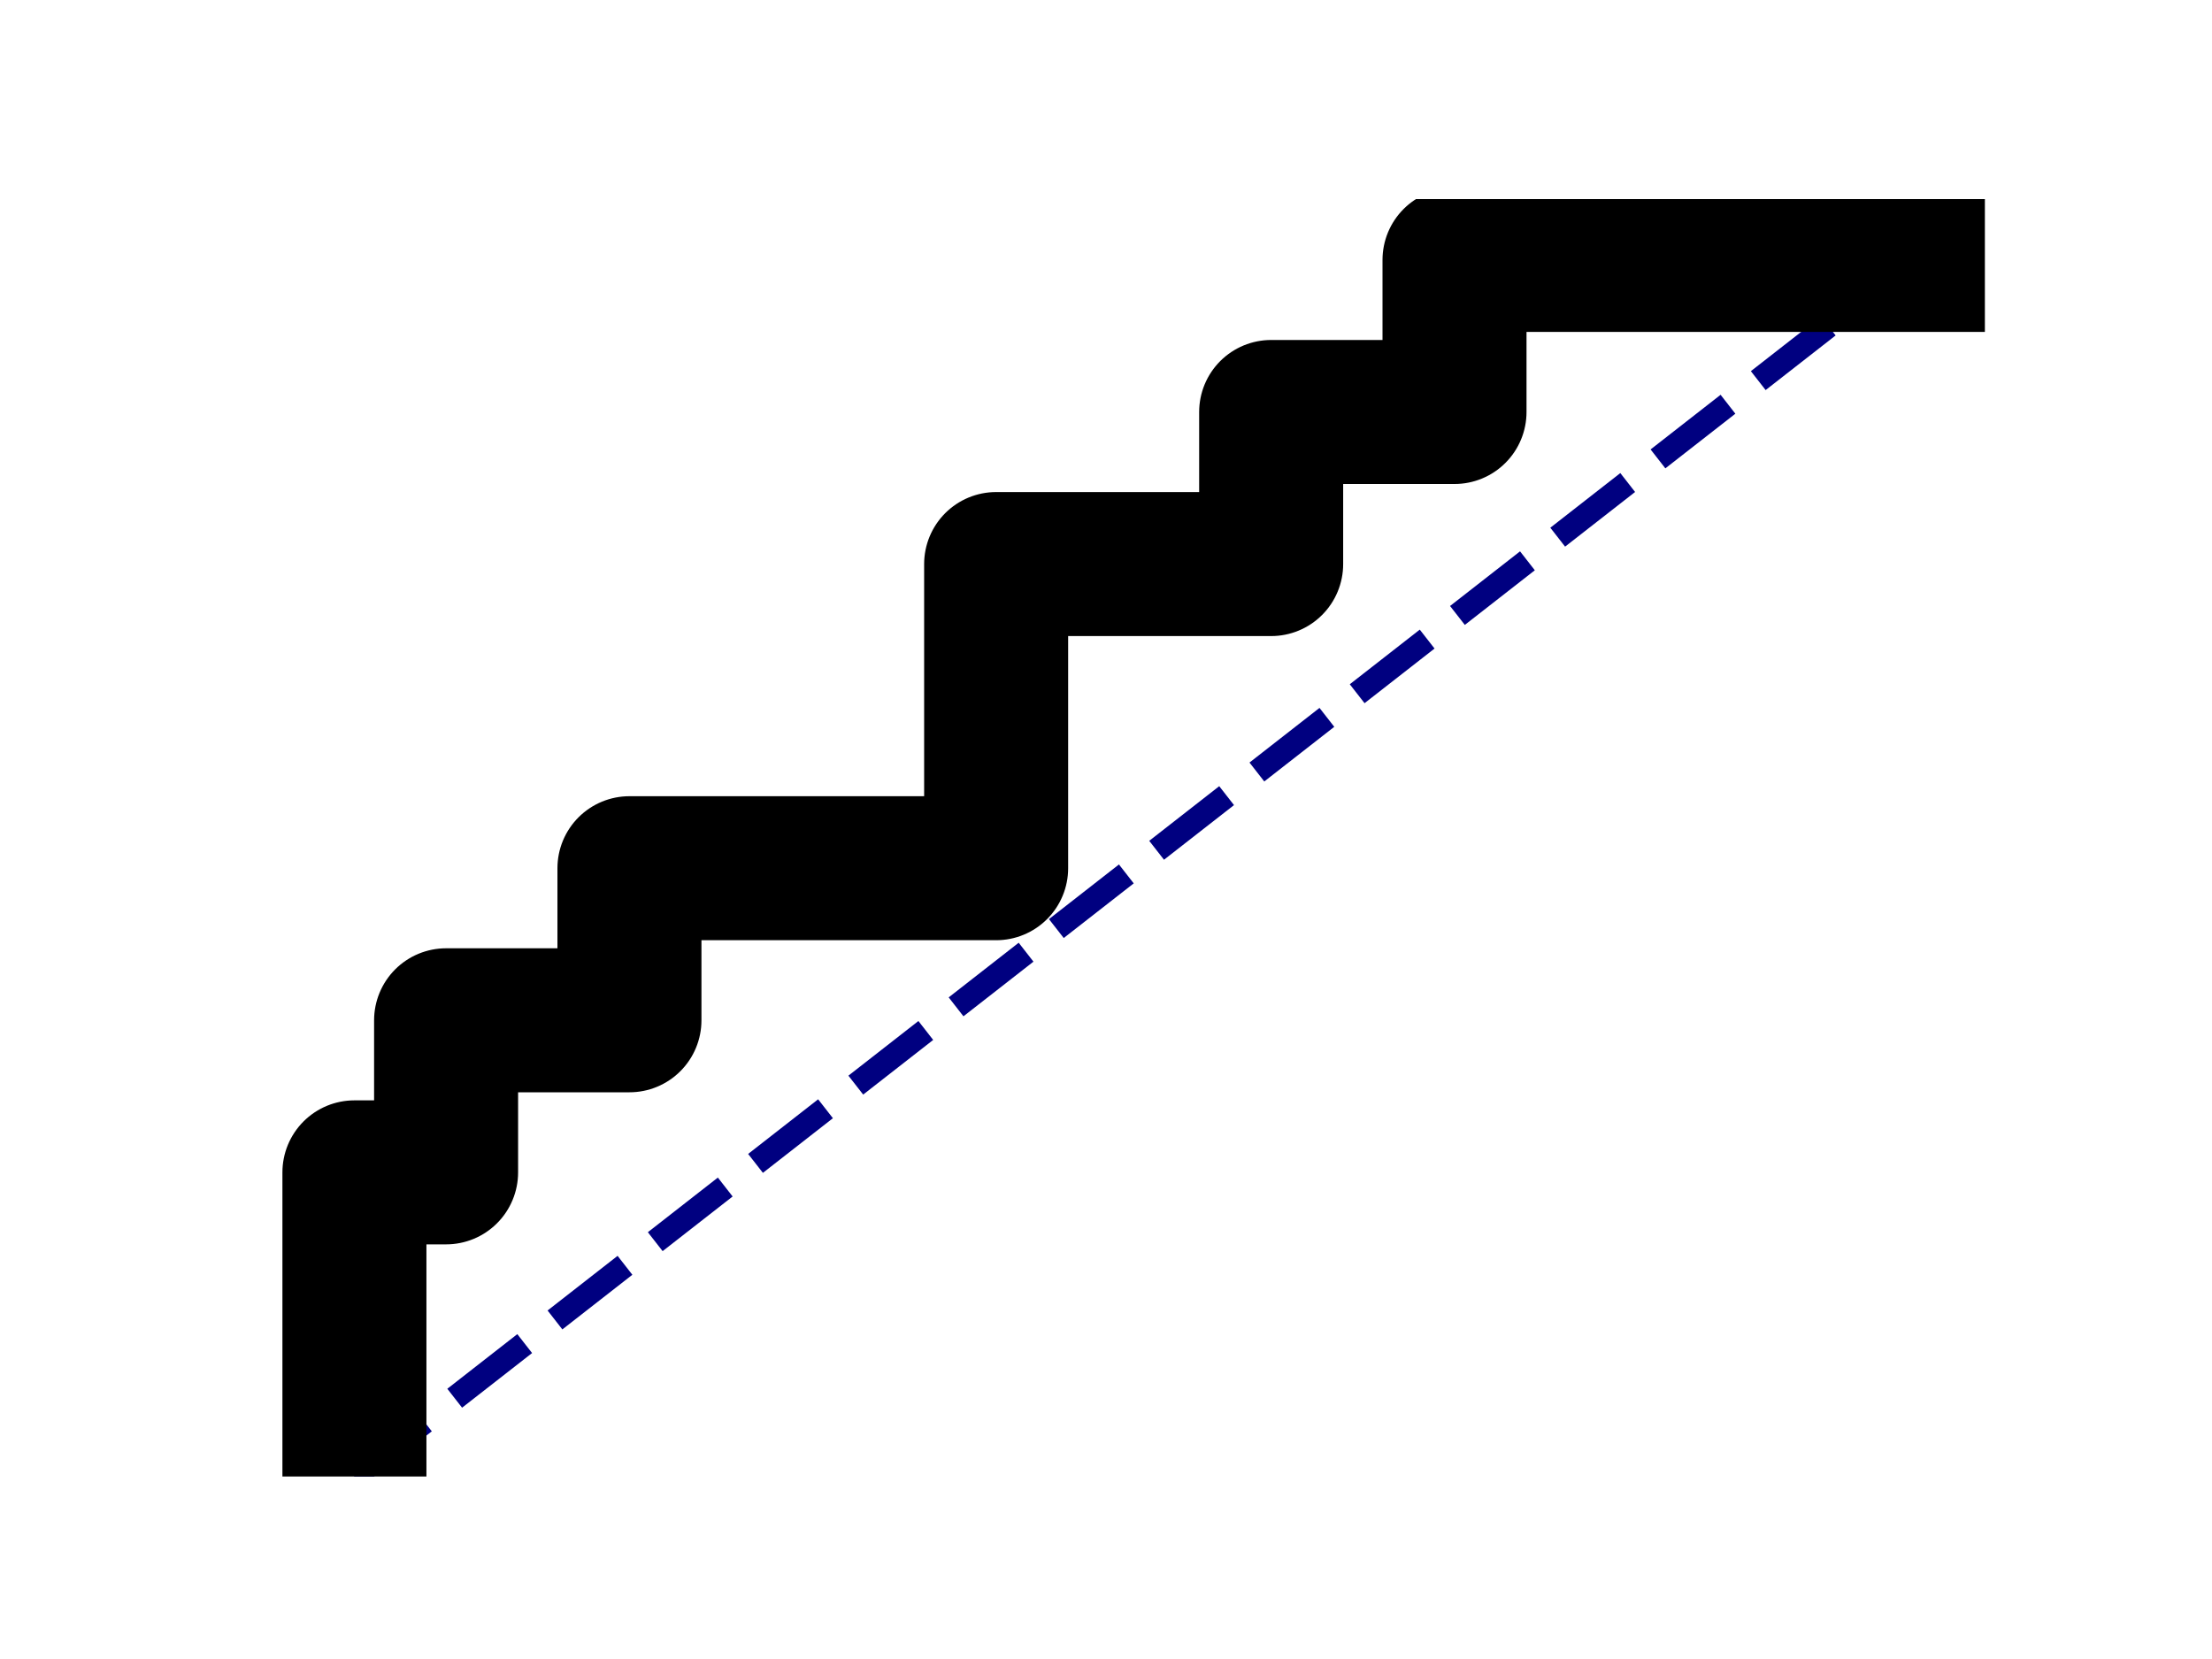 <?xml version="1.0" encoding="utf-8" standalone="no"?>
<!DOCTYPE svg PUBLIC "-//W3C//DTD SVG 1.1//EN"
  "http://www.w3.org/Graphics/SVG/1.1/DTD/svg11.dtd">
<svg xmlns:xlink="http://www.w3.org/1999/xlink" width="460.8pt" height="345.6pt" viewBox="0 0 460.8 345.6" xmlns="http://www.w3.org/2000/svg" version="1.1">
 <defs>
  <style type="text/css">*{stroke-linejoin: round; stroke-linecap: butt}</style>
 </defs>
 <g id="figure_1">
  <g id="patch_1">
   <path d="M 0 345.6 
L 460.8 345.6 
L 460.8 0 
L 0 0 
z
" style="fill: #ffffff"/>
  </g>
  <g id="axes_1">
   <g id="line2d_1">
    <path d="M 73.833 307.584 
L 398.487 54.144 
" clip-path="url(#p30da00bdc5)" style="fill: none; stroke-dasharray: 18.5,8; stroke-dashoffset: 0; stroke: #000080; stroke-width: 5"/>
   </g>
   <g id="line2d_2">
    <path d="M 73.833 307.584 
L 73.833 275.904 
L 73.833 244.224 
L 92.93 244.224 
L 92.93 212.544 
L 131.125 212.544 
L 131.125 180.864 
L 207.514 180.864 
L 207.514 117.504 
L 264.806 117.504 
L 264.806 85.824 
L 303.001 85.824 
L 303.001 54.144 
L 398.487 54.144 
" clip-path="url(#p30da00bdc5)" style="fill: none; stroke: #000000; stroke-width: 30; stroke-linecap: square"/>
   </g>
  </g>
 </g>
 <defs>
  <clipPath id="p30da00bdc5">
   <rect x="57.6" y="41.472" width="357.12" height="266.112"/>
  </clipPath>
 </defs>
</svg>
